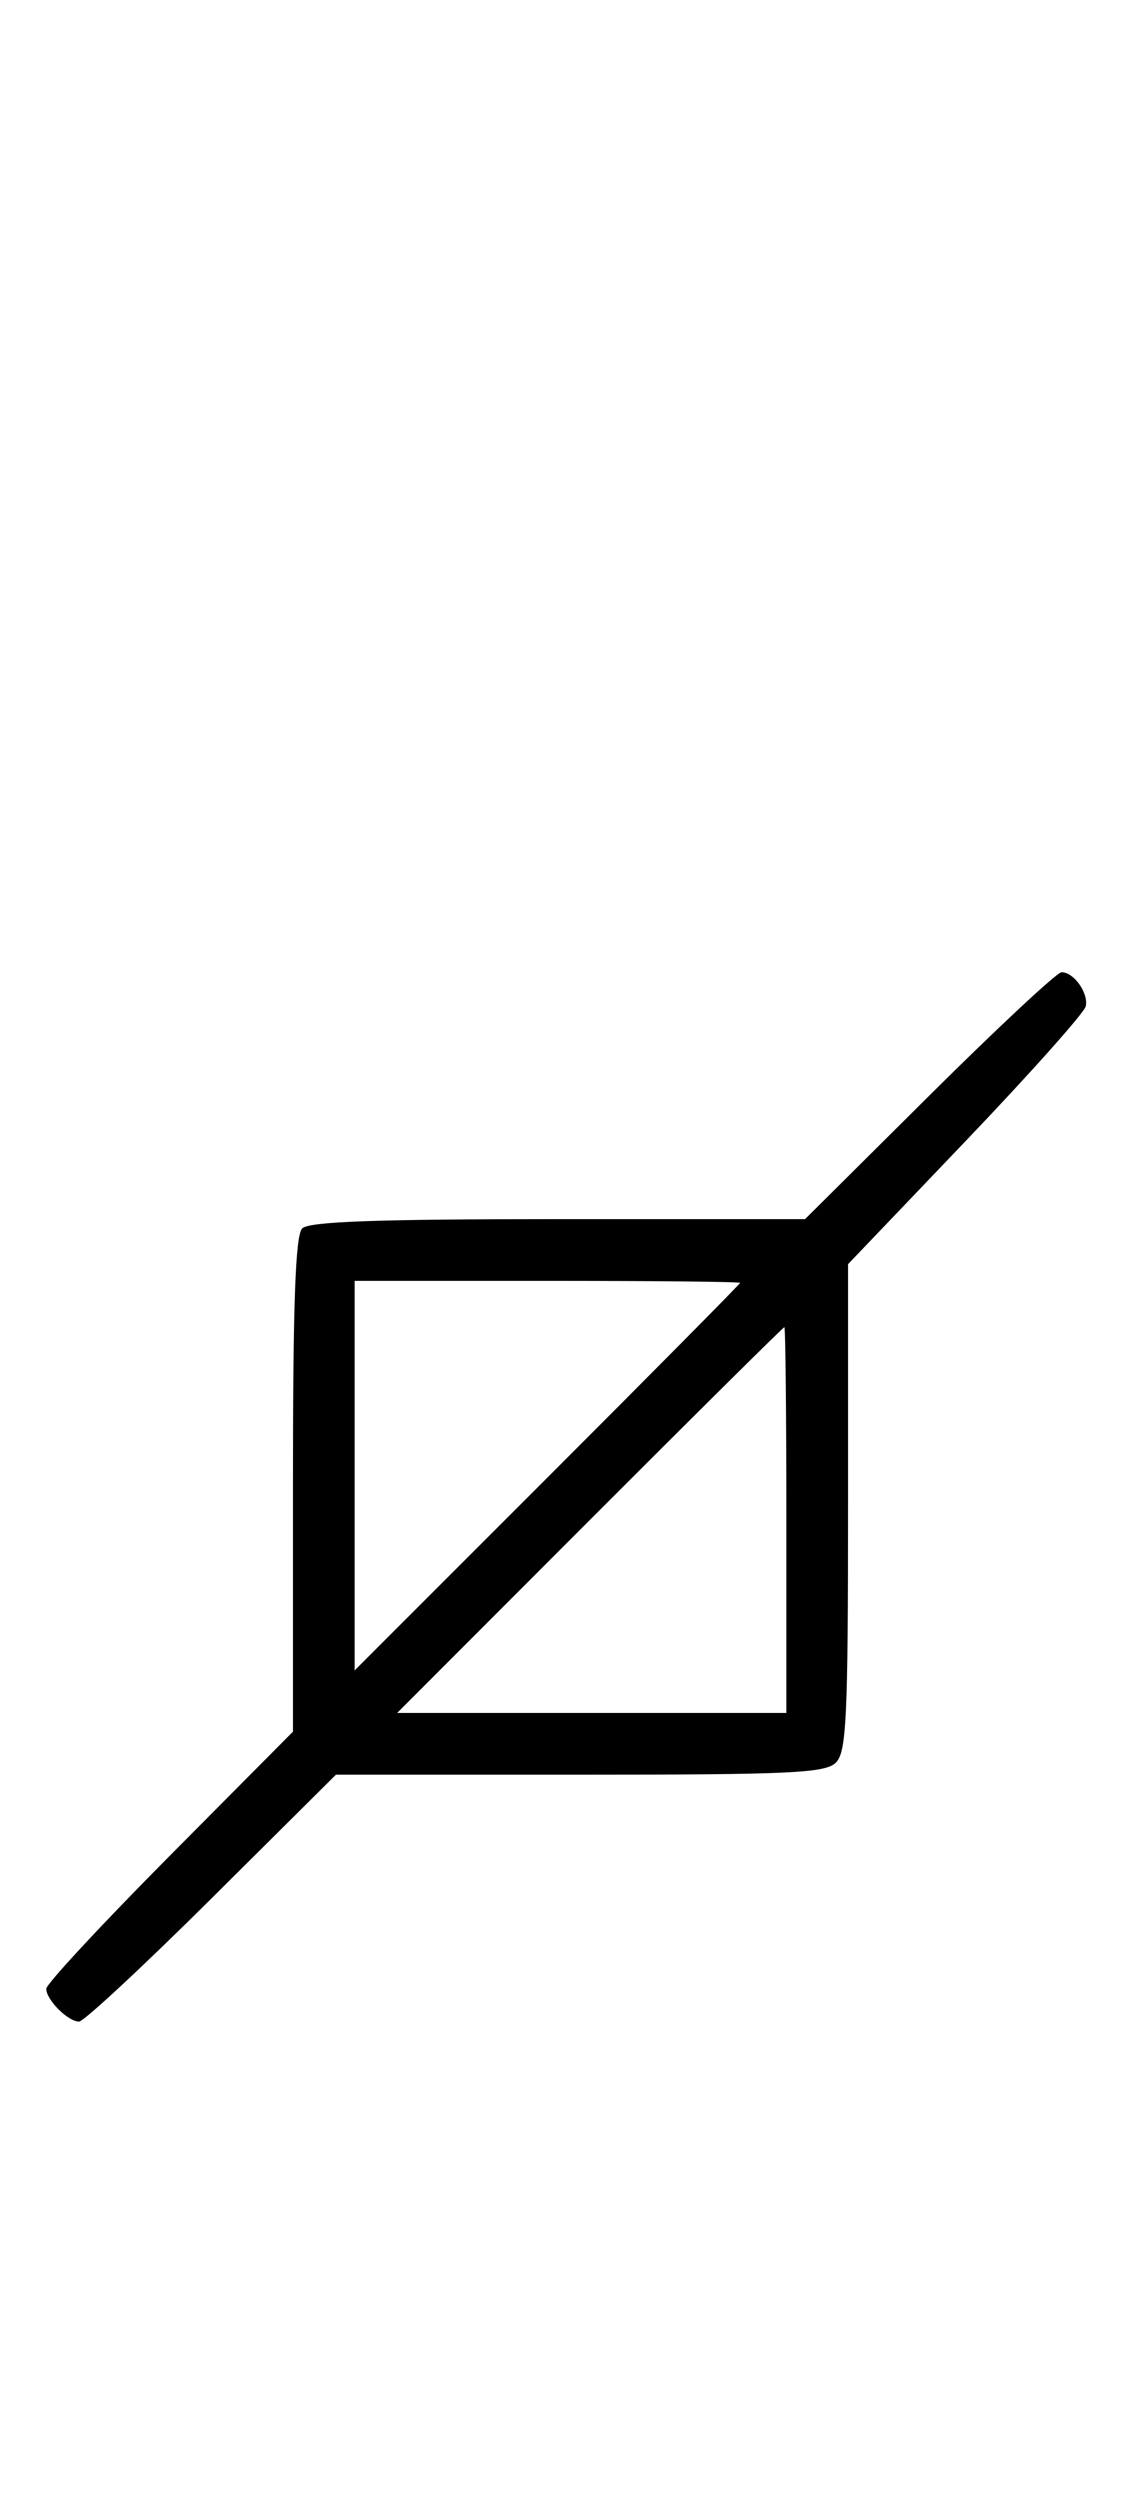<svg xmlns="http://www.w3.org/2000/svg" width="148" height="324" viewBox="0 0 148 324" version="1.1">
	<path d="M 120.530 142 L 104.424 158 72.412 158 C 48.847 158, 40.083 158.317, 39.200 159.200 C 38.317 160.083, 38 168.847, 38 192.412 L 38 224.424 22 240.530 C 13.200 249.389, 6 257.137, 6 257.747 C 6 259.182, 8.818 262, 10.253 262 C 10.863 262, 18.611 254.800, 27.470 246 L 43.576 230 75.217 230 C 102.647 230, 107.066 229.791, 108.429 228.429 C 109.791 227.066, 110 222.659, 110 195.348 L 110 163.838 125.250 147.884 C 133.637 139.110, 140.650 131.249, 140.833 130.417 C 141.210 128.702, 139.291 126, 137.696 126 C 137.114 126, 129.389 133.200, 120.530 142 M 46 191.242 L 46 216.485 71 191.500 C 84.750 177.758, 96 166.399, 96 166.258 C 96 166.116, 84.750 166, 71 166 L 46 166 46 191.242 M 76.500 197 L 51.515 222 76.758 222 L 102 222 102 197 C 102 183.250, 101.884 172, 101.742 172 C 101.601 172, 90.242 183.250, 76.500 197 " stroke="none" fill="black" fill-rule="evenodd"/>
</svg>
